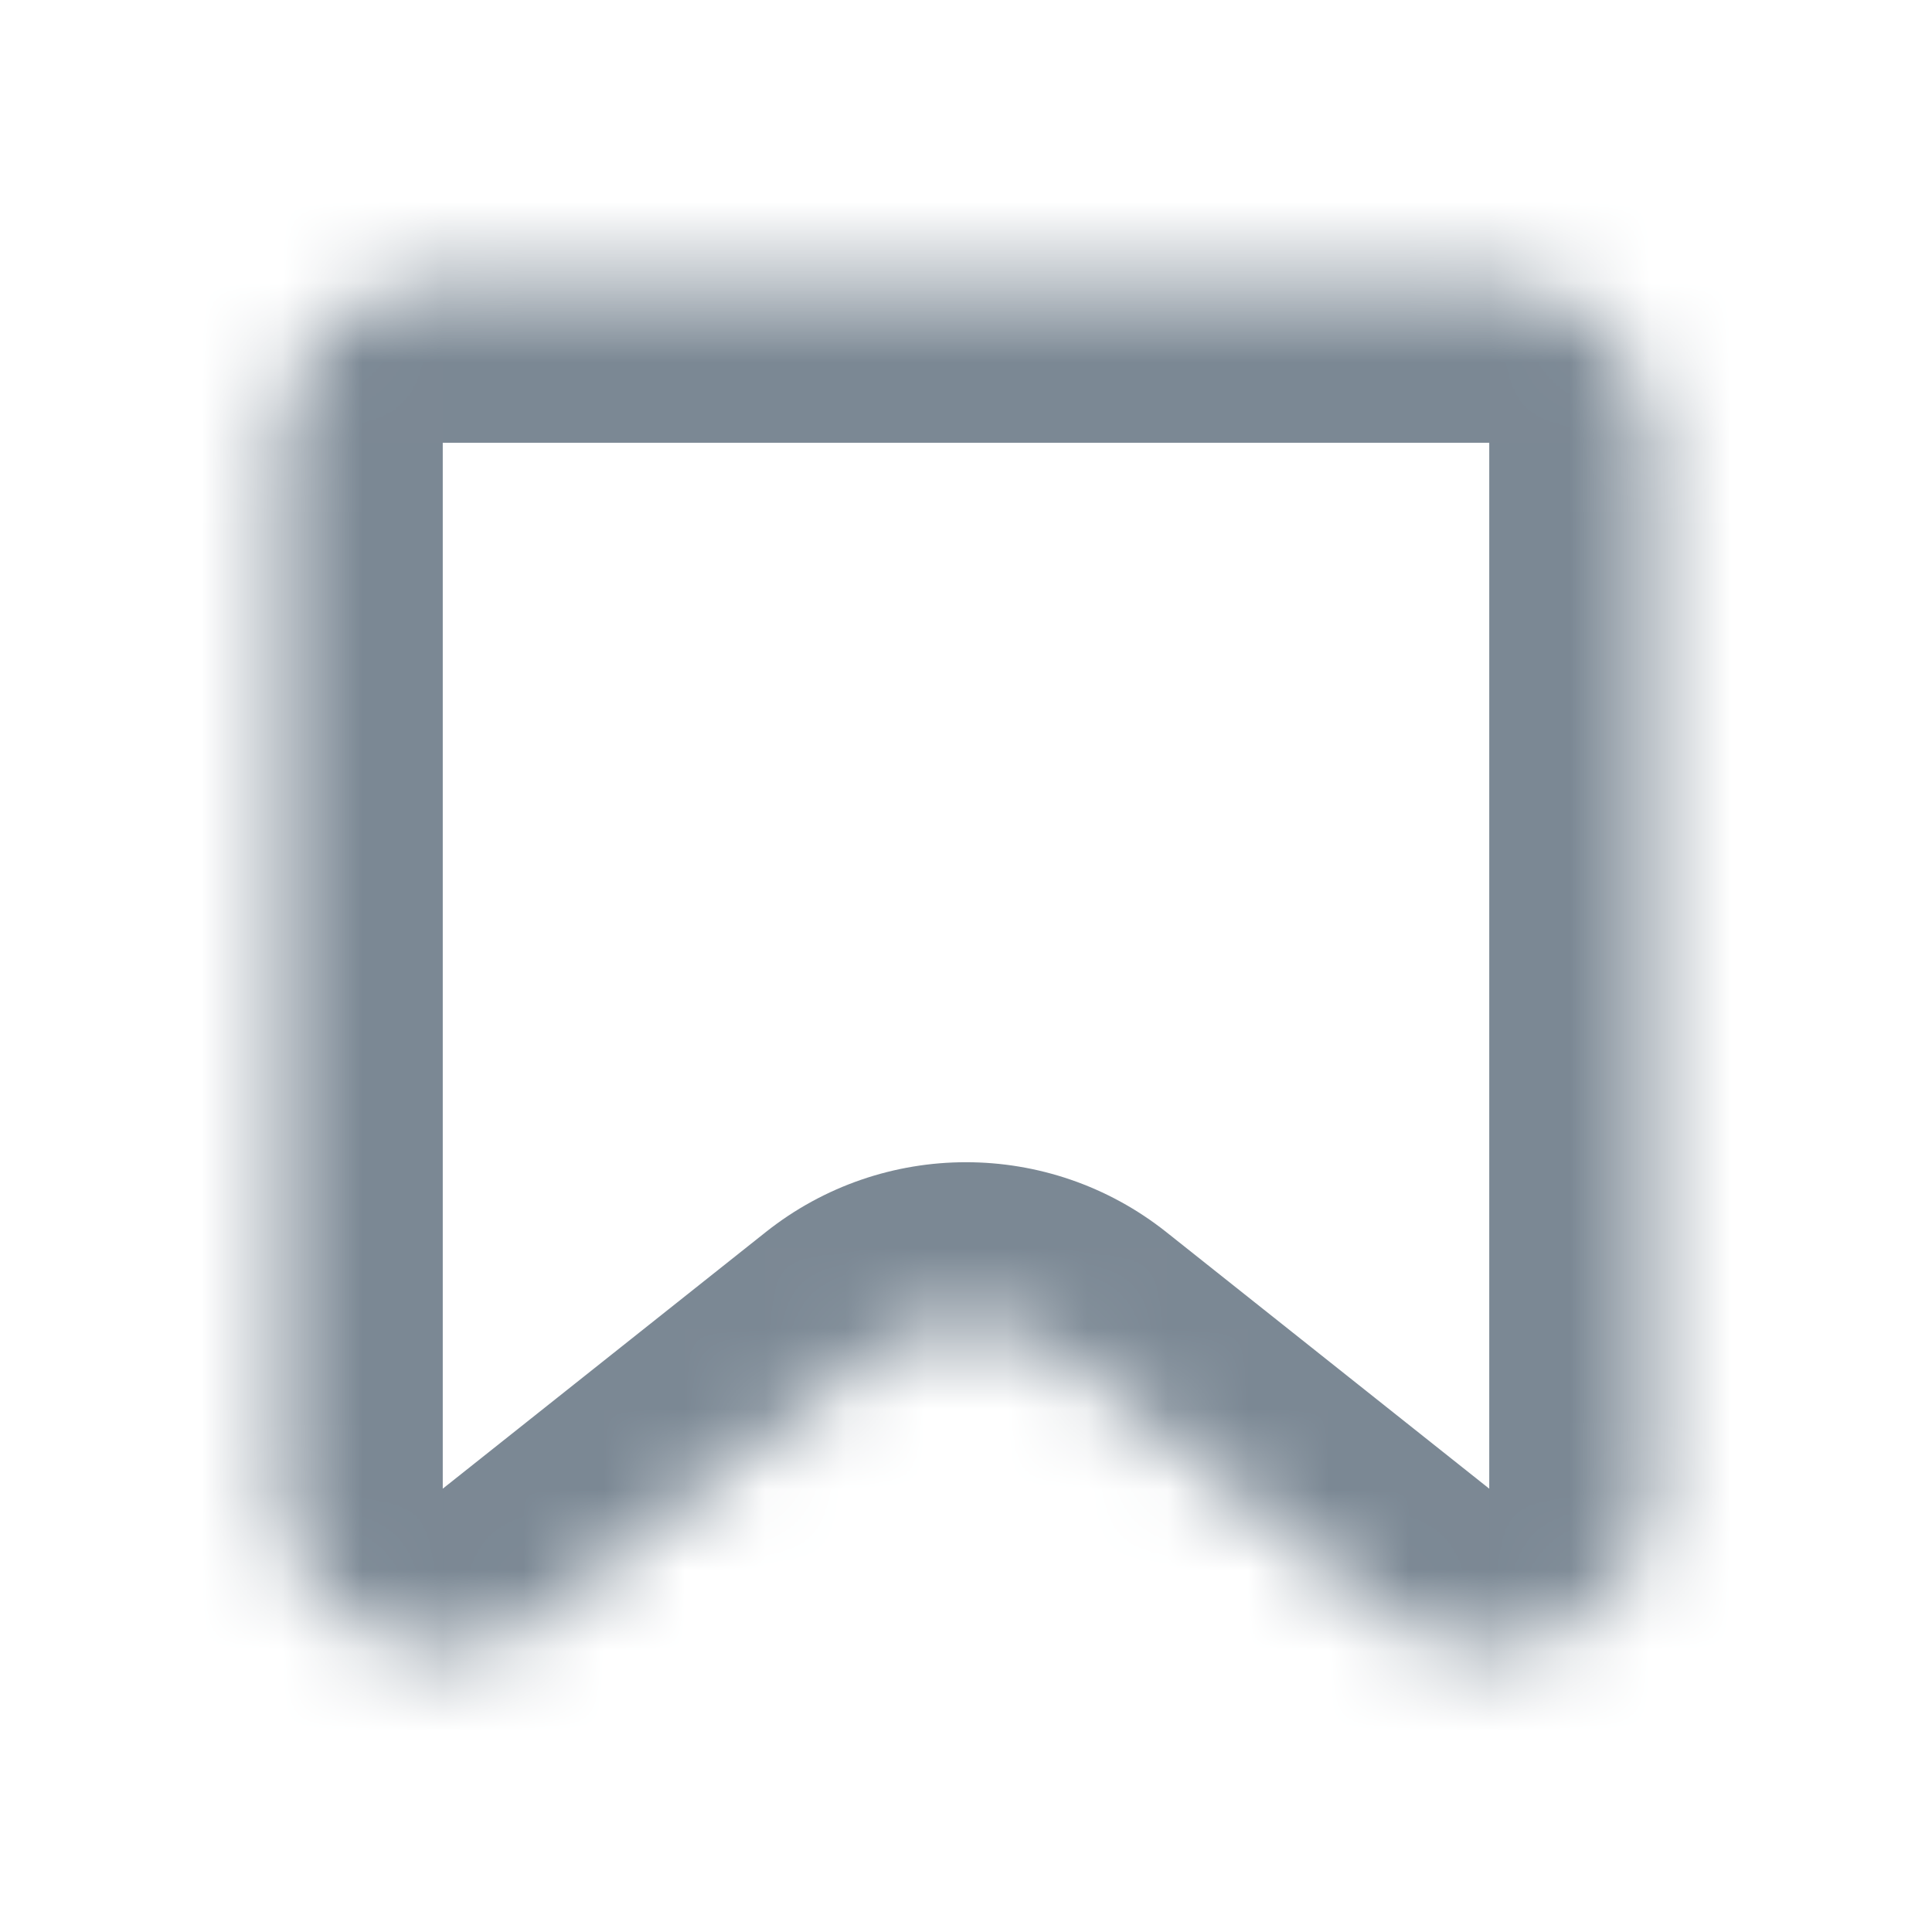 <svg width="24" height="24" viewBox="0 0 24 24" fill="none" xmlns="http://www.w3.org/2000/svg">
<mask id="path-1-inside-1_1612_16600" fill="white">
<path fill-rule="evenodd" clip-rule="evenodd" d="M12 3.5H5.5C4.395 3.5 3.5 4.395 3.5 5.5V18.493C3.5 20.167 5.434 21.1 6.744 20.059L10.756 16.871C11.484 16.293 12.516 16.293 13.244 16.871L17.256 20.059C18.566 21.1 20.5 20.167 20.5 18.493V5.5C20.5 4.395 19.605 3.5 18.5 3.5H12Z"/>
</mask>
<path d="M17.256 20.059L16.012 21.625L17.256 20.059ZM13.244 16.871L12 18.437L13.244 16.871ZM5.5 5.5H12V1.5H5.5V5.5ZM5.5 18.493V5.5H1.5V18.493H5.5ZM9.512 15.306L5.5 18.493L7.988 21.625L12 18.437L9.512 15.306ZM12 18.437L16.012 21.625L18.5 18.493L14.489 15.306L12 18.437ZM22.5 18.493V5.5H18.5V18.493H22.5ZM18.5 1.5H12V5.5H18.5V1.5ZM16.012 21.625C18.633 23.708 22.5 21.841 22.5 18.493H18.5L18.5 18.493L16.012 21.625ZM12 18.437L14.489 15.306C13.031 14.148 10.969 14.148 9.512 15.306L12 18.437ZM1.5 18.493C1.5 21.841 5.367 23.708 7.988 21.625L5.5 18.493L5.5 18.493H1.5ZM22.5 5.5C22.5 3.291 20.709 1.5 18.5 1.5V5.5V5.5H22.5ZM5.5 1.5C3.291 1.5 1.5 3.291 1.5 5.5H5.5V5.5V1.5Z" fill="#7B8894" mask="url(#path-1-inside-1_1612_16600)"/>
</svg>
